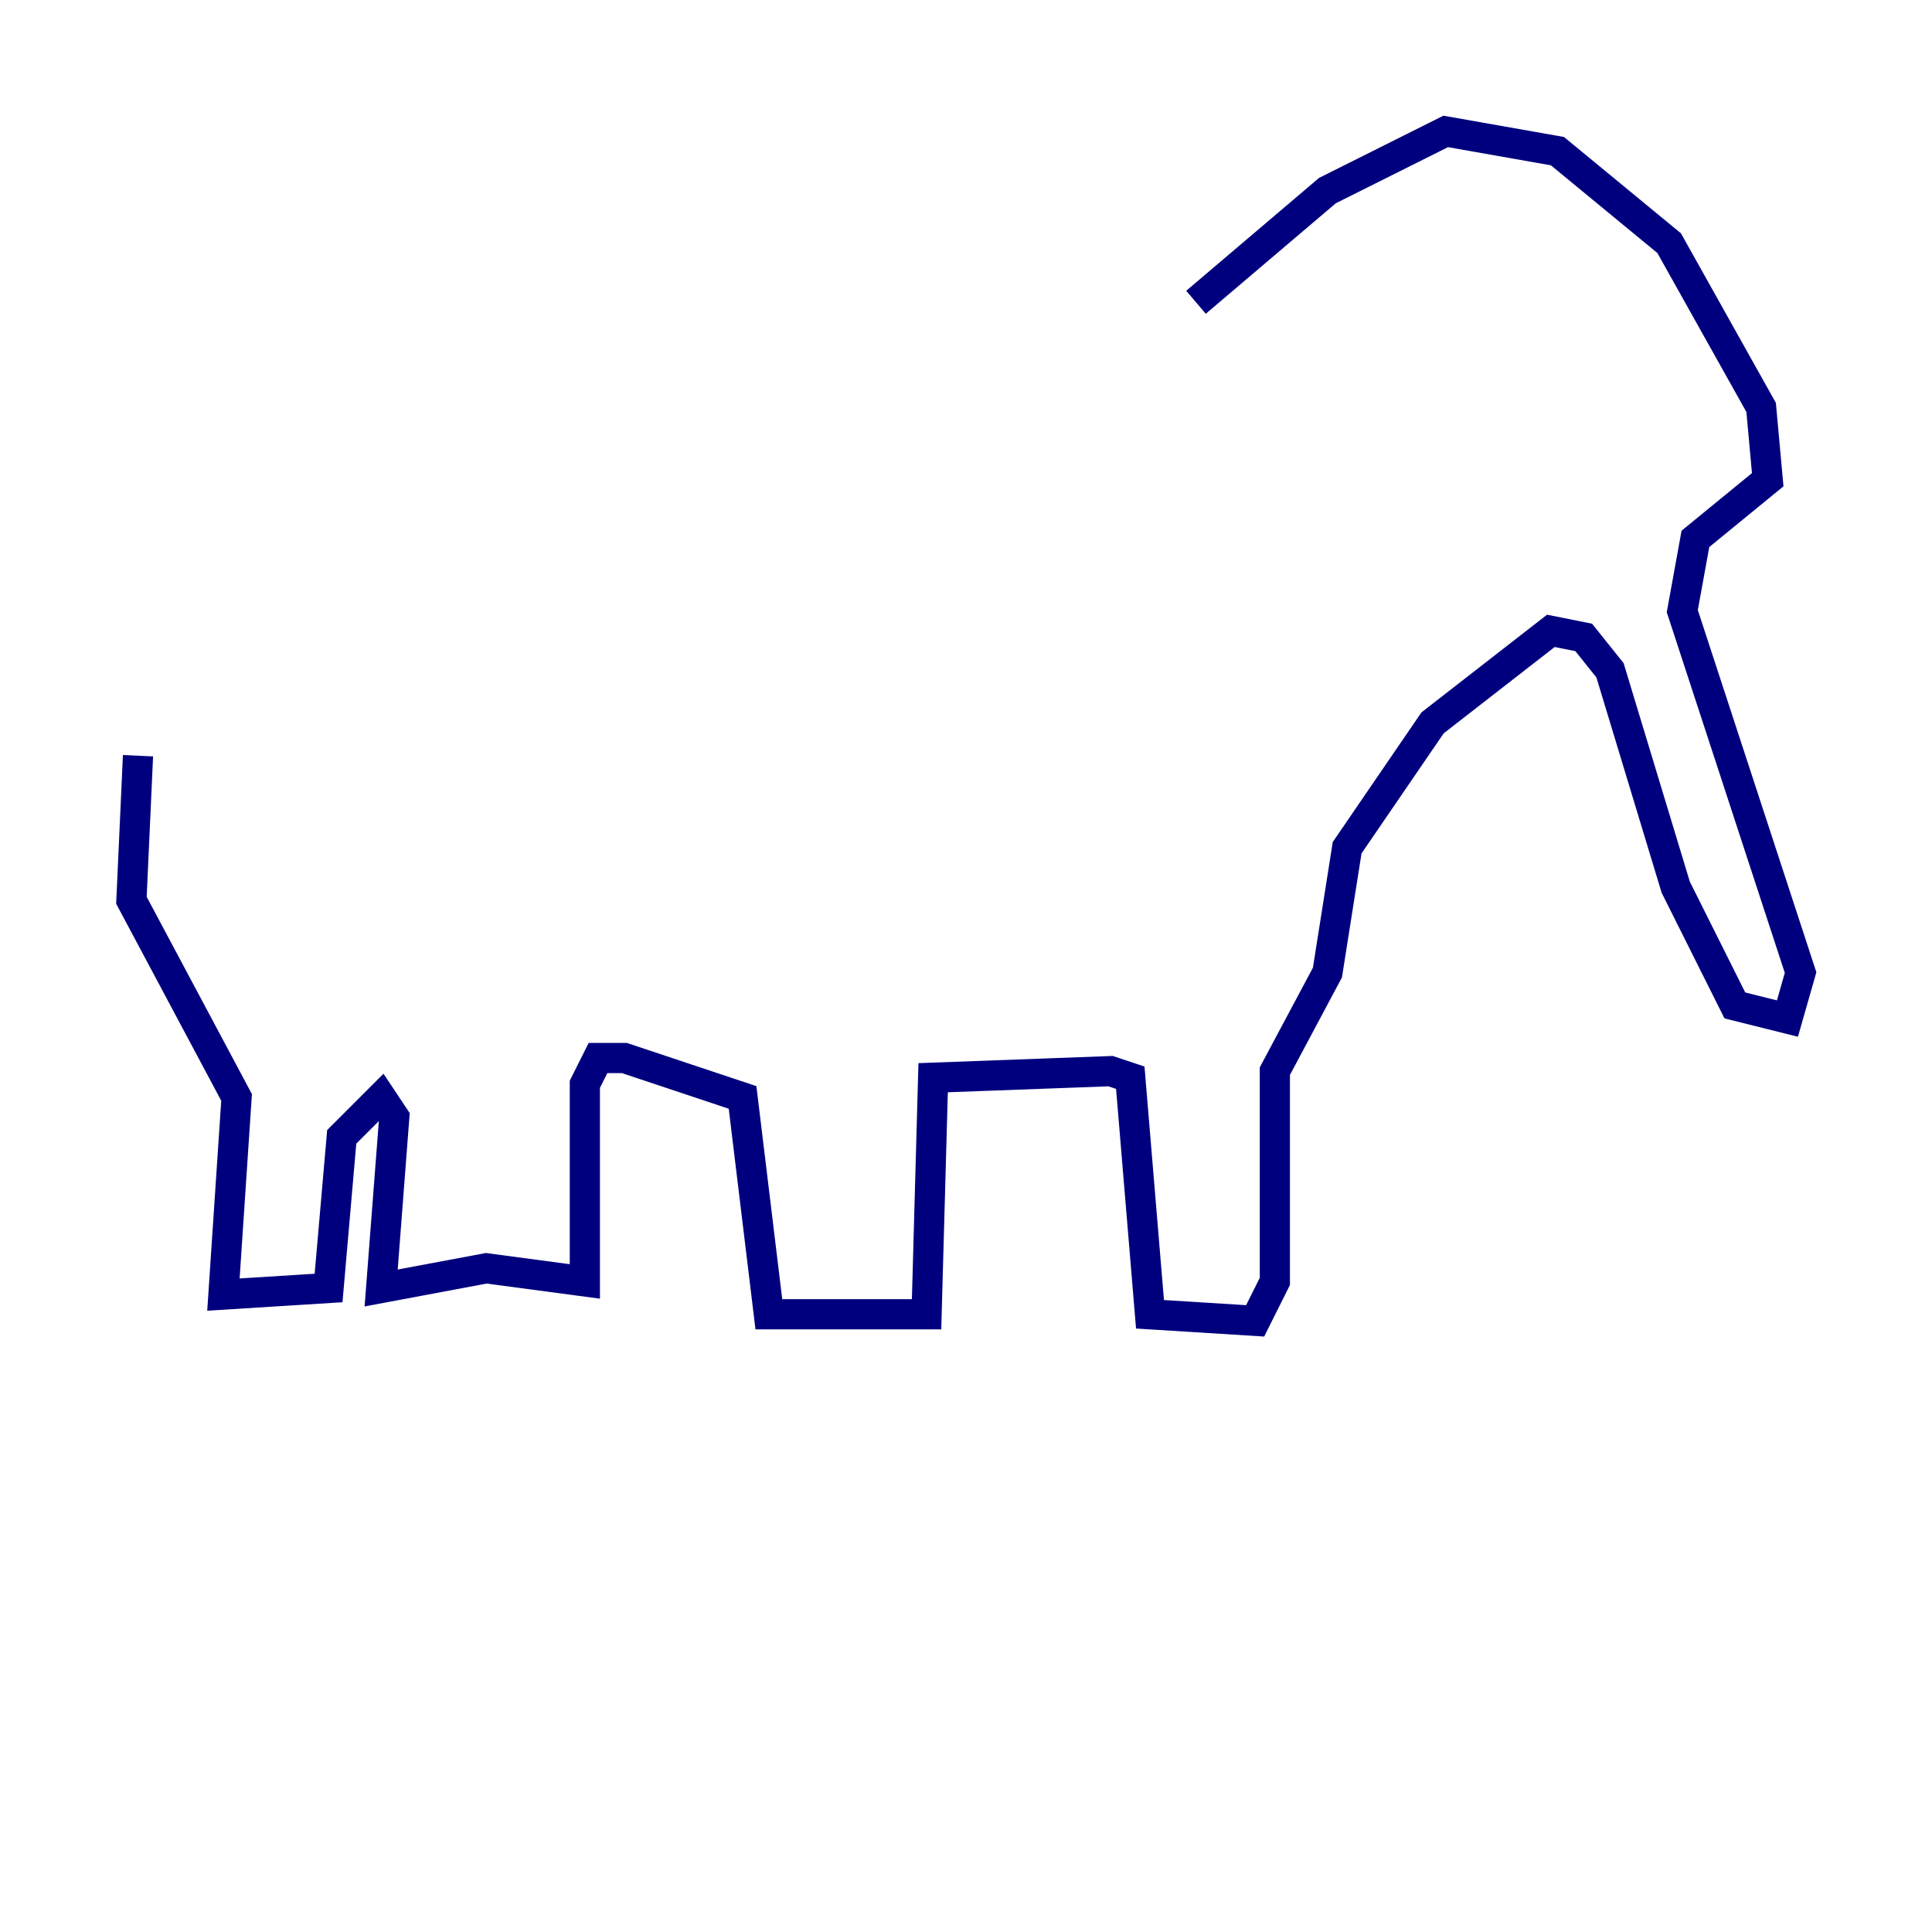 <?xml version="1.0" encoding="utf-8" ?>
<svg baseProfile="tiny" height="128" version="1.2" viewBox="0,0,128,128" width="128" xmlns="http://www.w3.org/2000/svg" xmlns:ev="http://www.w3.org/2001/xml-events" xmlns:xlink="http://www.w3.org/1999/xlink"><defs /><polyline fill="none" points="79.238,20.027 87.946,12.626 95.782,8.707 103.184,10.014 110.585,16.109 116.68,26.993 117.116,31.782 112.326,35.701 111.456,40.49 119.293,64.435 118.422,67.483 114.939,66.612 111.02,58.776 106.667,44.408 104.925,42.231 102.748,41.796 94.912,47.891 89.252,56.163 87.946,64.435 84.463,70.966 84.463,84.898 83.156,87.51 76.191,87.075 74.884,71.401 73.578,70.966 61.823,71.401 61.388,87.075 50.939,87.075 49.197,72.707 41.361,70.095 39.619,70.095 38.748,71.837 38.748,84.898 32.218,84.027 25.252,85.333 26.122,74.014 25.252,72.707 22.64,75.32 21.769,85.333 14.803,85.769 15.674,72.707 8.707,59.646 9.143,50.068" stroke="#00007f" stroke-width="2" /></svg>
